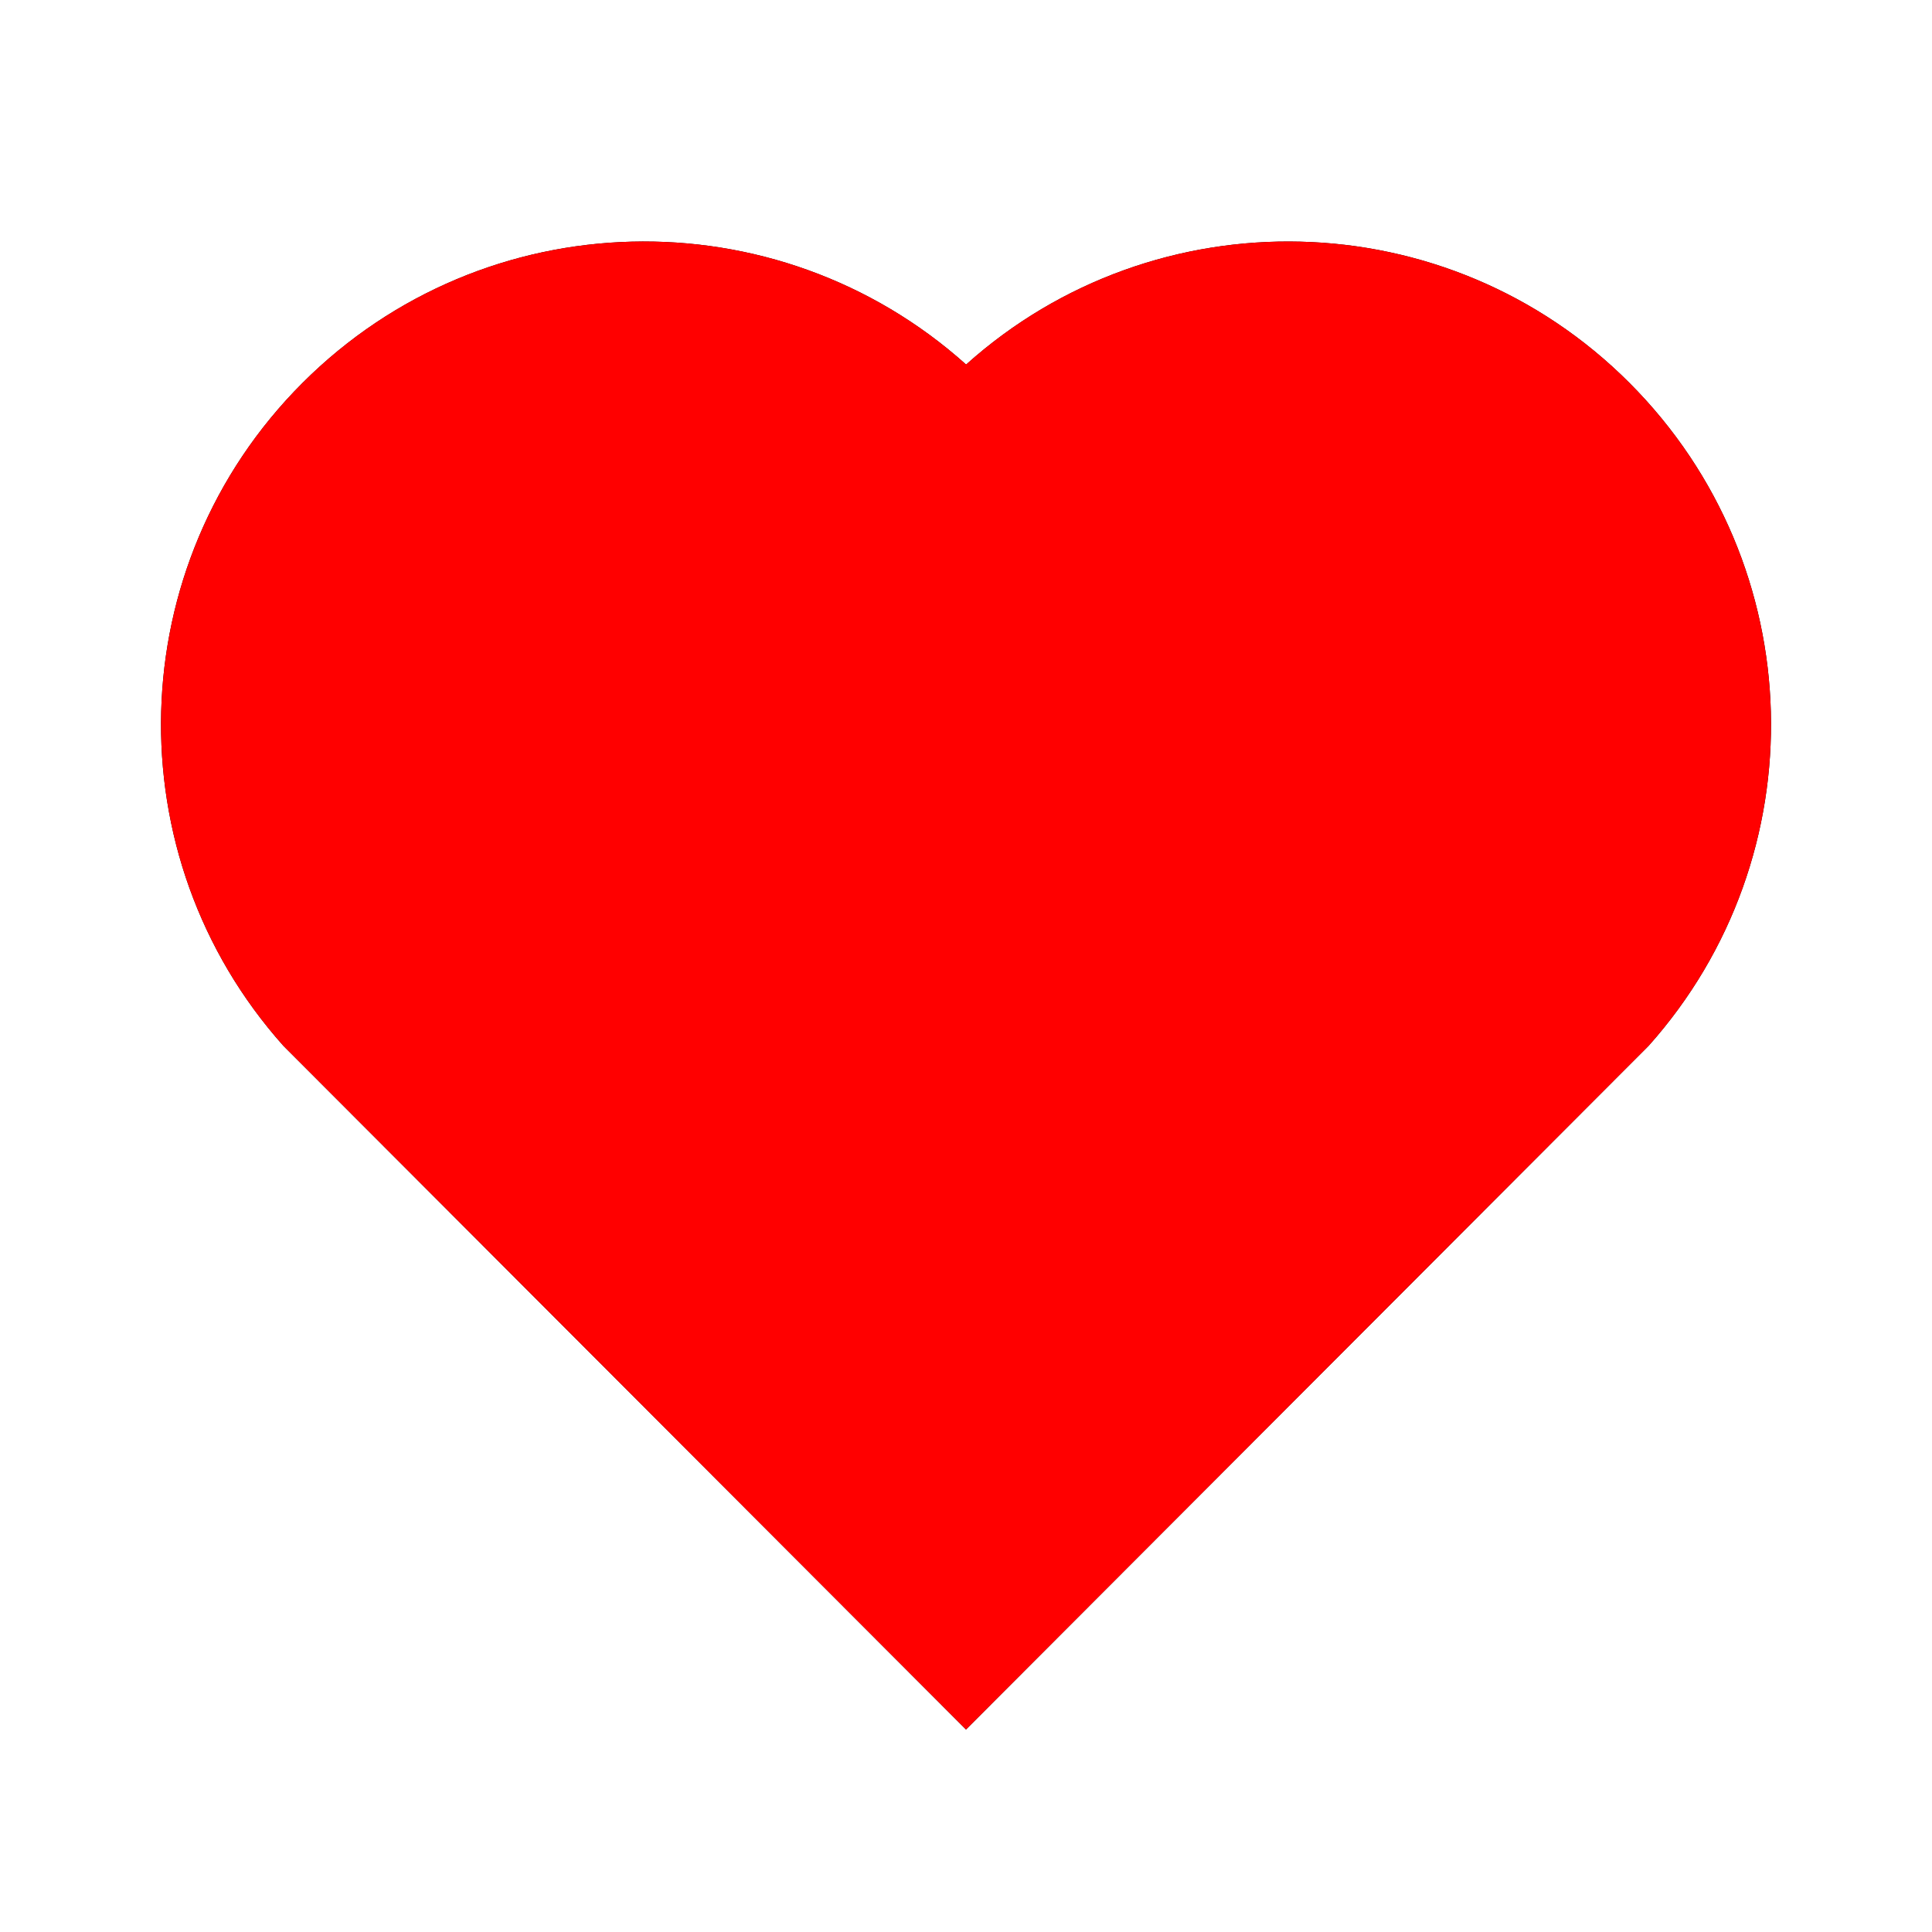 <svg width="36" height="36" viewBox="0 0 36 36" fill="none" xmlns="http://www.w3.org/2000/svg">
<path d="M18.002 6.793C21.525 3.63 26.97 3.735 30.364 7.136C33.758 10.537 33.874 15.956 30.718 19.489L18 32.227L5.282 19.489C2.126 15.956 2.244 10.528 5.636 7.136C9.032 3.74 14.468 3.625 18.002 6.793Z" fill="black"/>
<path d="M18.002 6.793C21.525 3.63 26.97 3.735 30.364 7.136C33.758 10.537 33.874 15.956 30.718 19.489L18 32.227L5.282 19.489C2.126 15.956 2.244 10.528 5.636 7.136C9.032 3.74 14.468 3.625 18.002 6.793Z" fill="#FF0000"/>
</svg>
